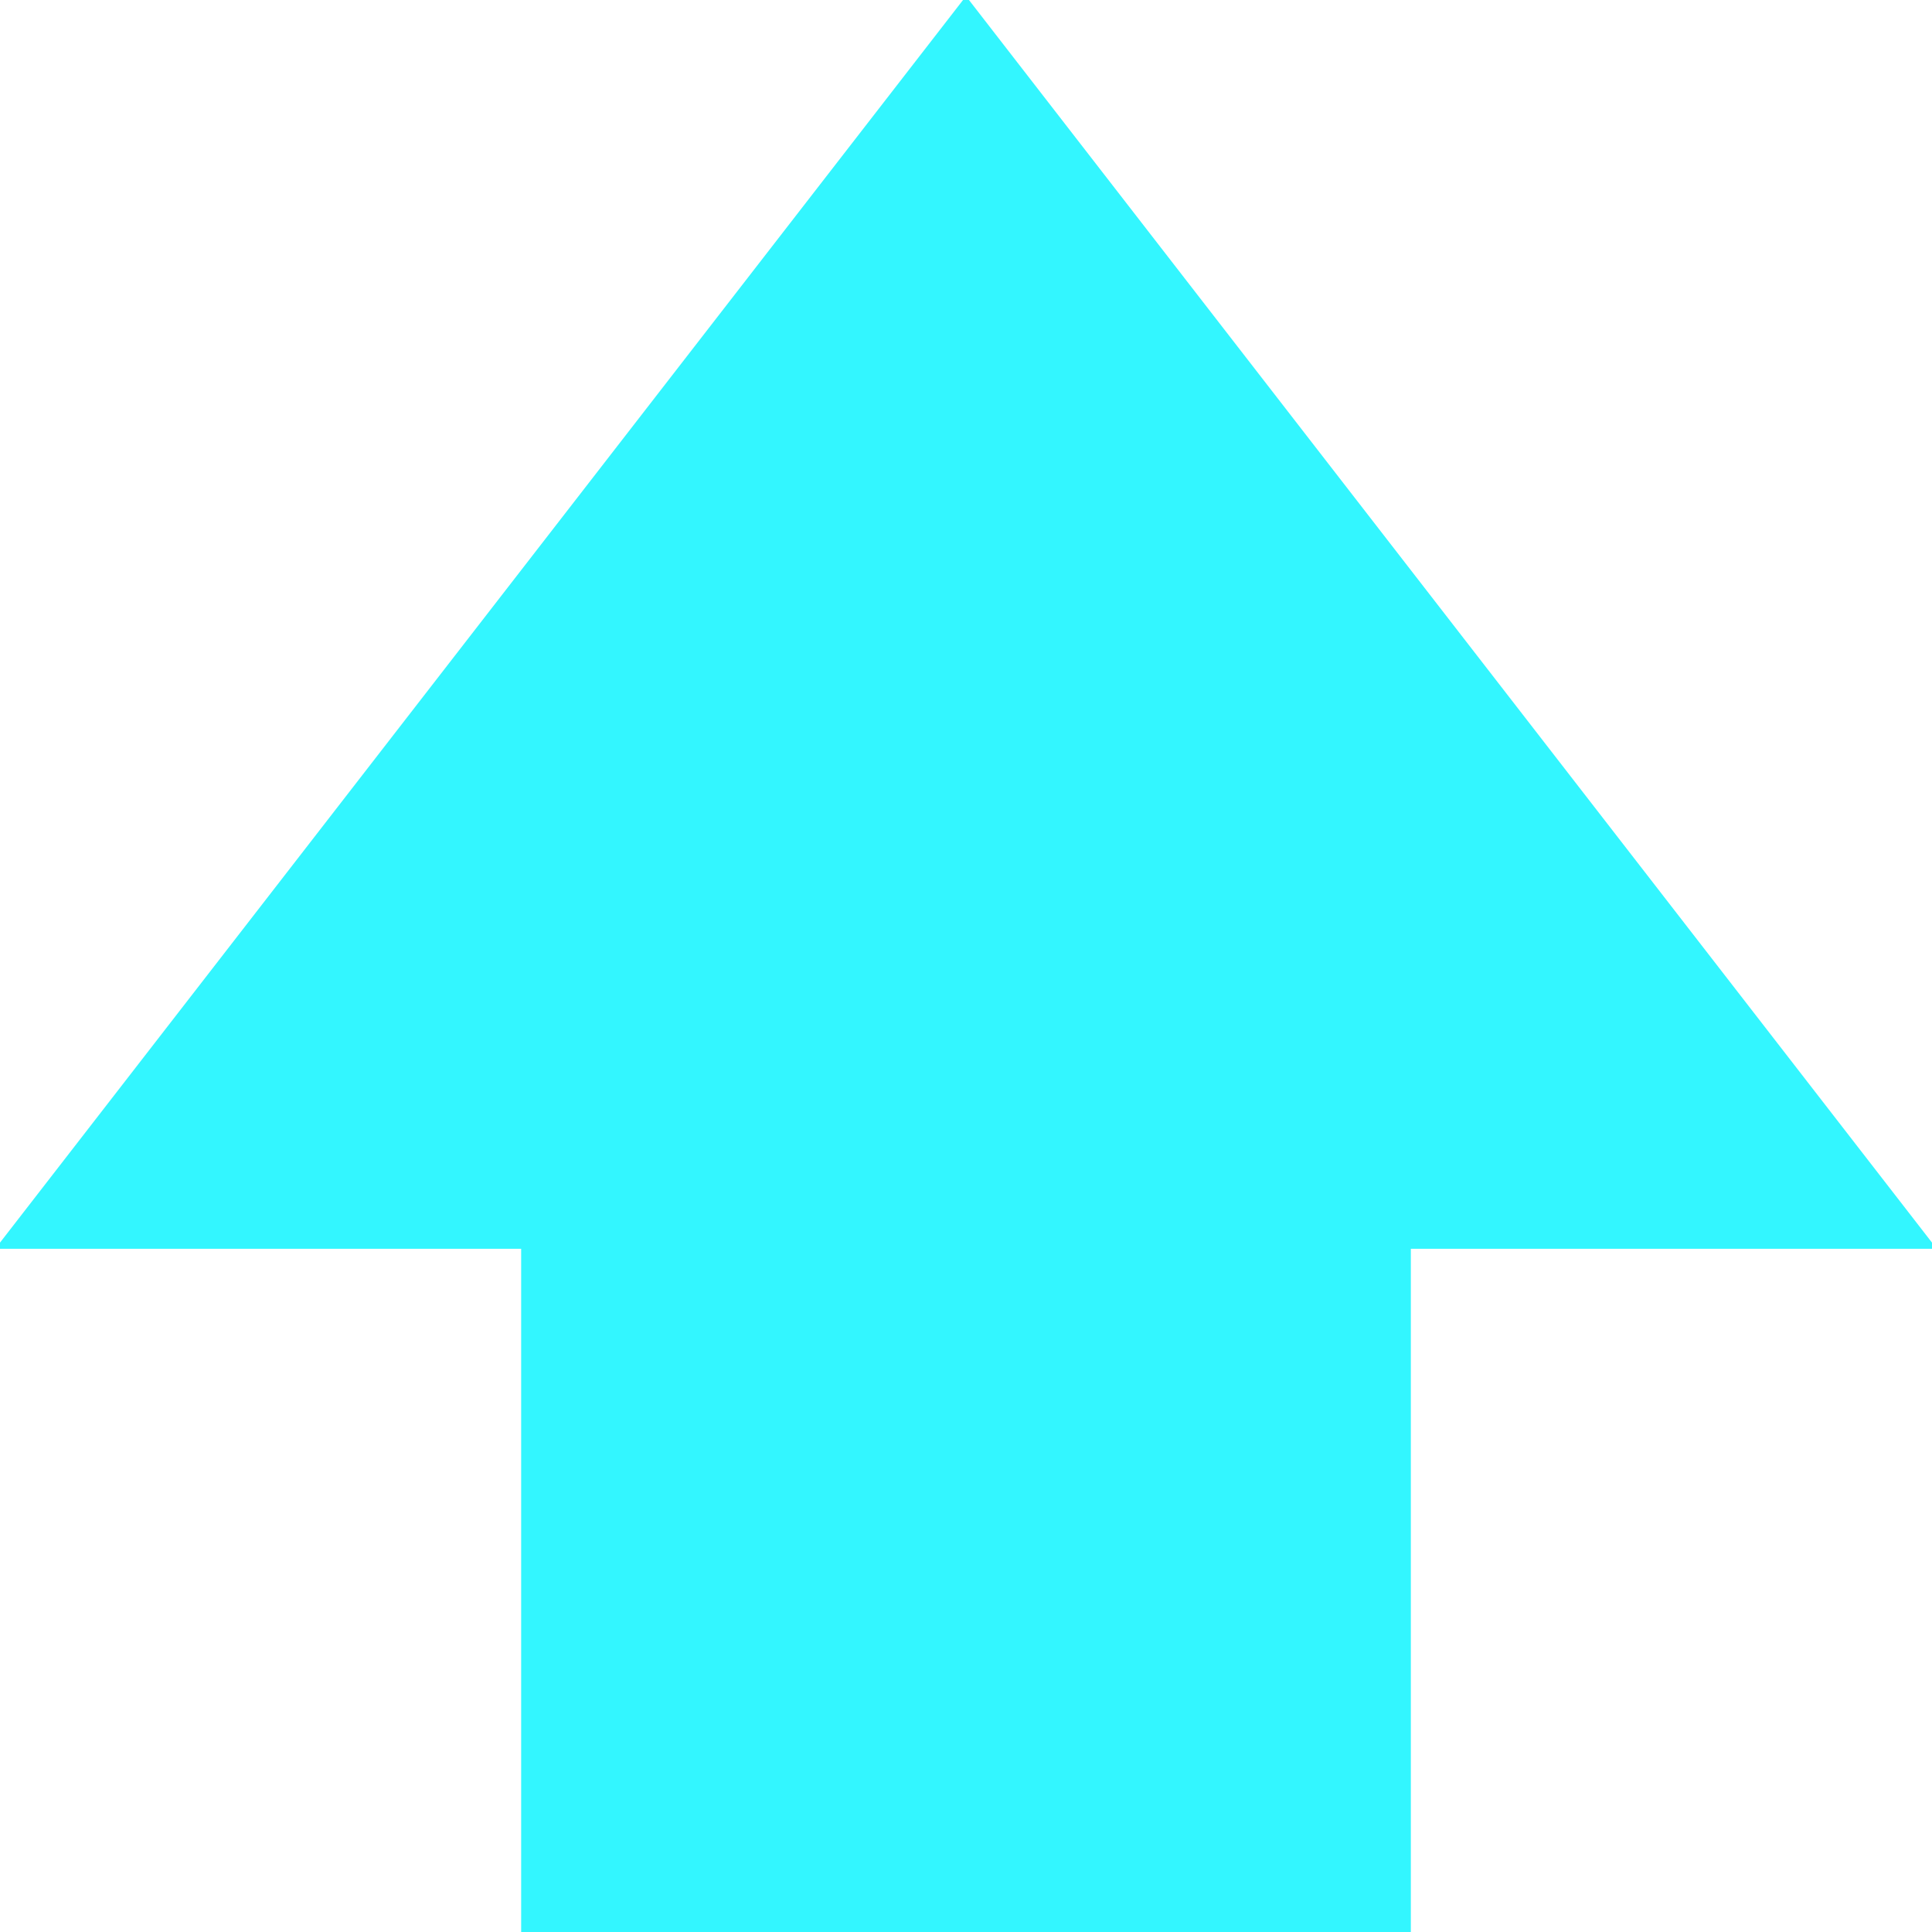 <svg xmlns="http://www.w3.org/2000/svg" width="310" height="310" viewBox="0 0 310 310">
  <defs>
    <filter id="hudGlow" x="-20%" y="-20%" width="140%" height="140%">
      <!-- subtle layered glow -->
      <feGaussianBlur in="SourceAlpha" stdDeviation="1.5" result="blur1"/>
      <feGaussianBlur in="SourceAlpha" stdDeviation="2.5" result="blur2"/>
      <feMerge>
        <feMergeNode in="blur1"/>
        <feMergeNode in="blur2"/>
        <feMergeNode in="SourceGraphic"/>
      </feMerge>
      <!-- glow color matches fill/stroke -->
      <feFlood flood-color="#33f6ff" flood-opacity="1" result="flood"/>
      <feComposite in="flood" in2="blur2" operator="in"/>
    </filter>
  </defs>

  <!-- original shapes preserved, with cyan fill/stroke and glow -->
  <path d="M155 0 0 200h84v110h142V200h84z" 
        style="fill:#33f6ff; stroke:#33f6ff; stroke-width:.753; filter:url(#hudGlow)"/>
  <path d="M155 15 20 190h74v110h122V190h74z" 
        style="fill:#33f6ff; stroke:#33f6ff; stroke-width:.753; filter:url(#hudGlow)"/>
</svg>